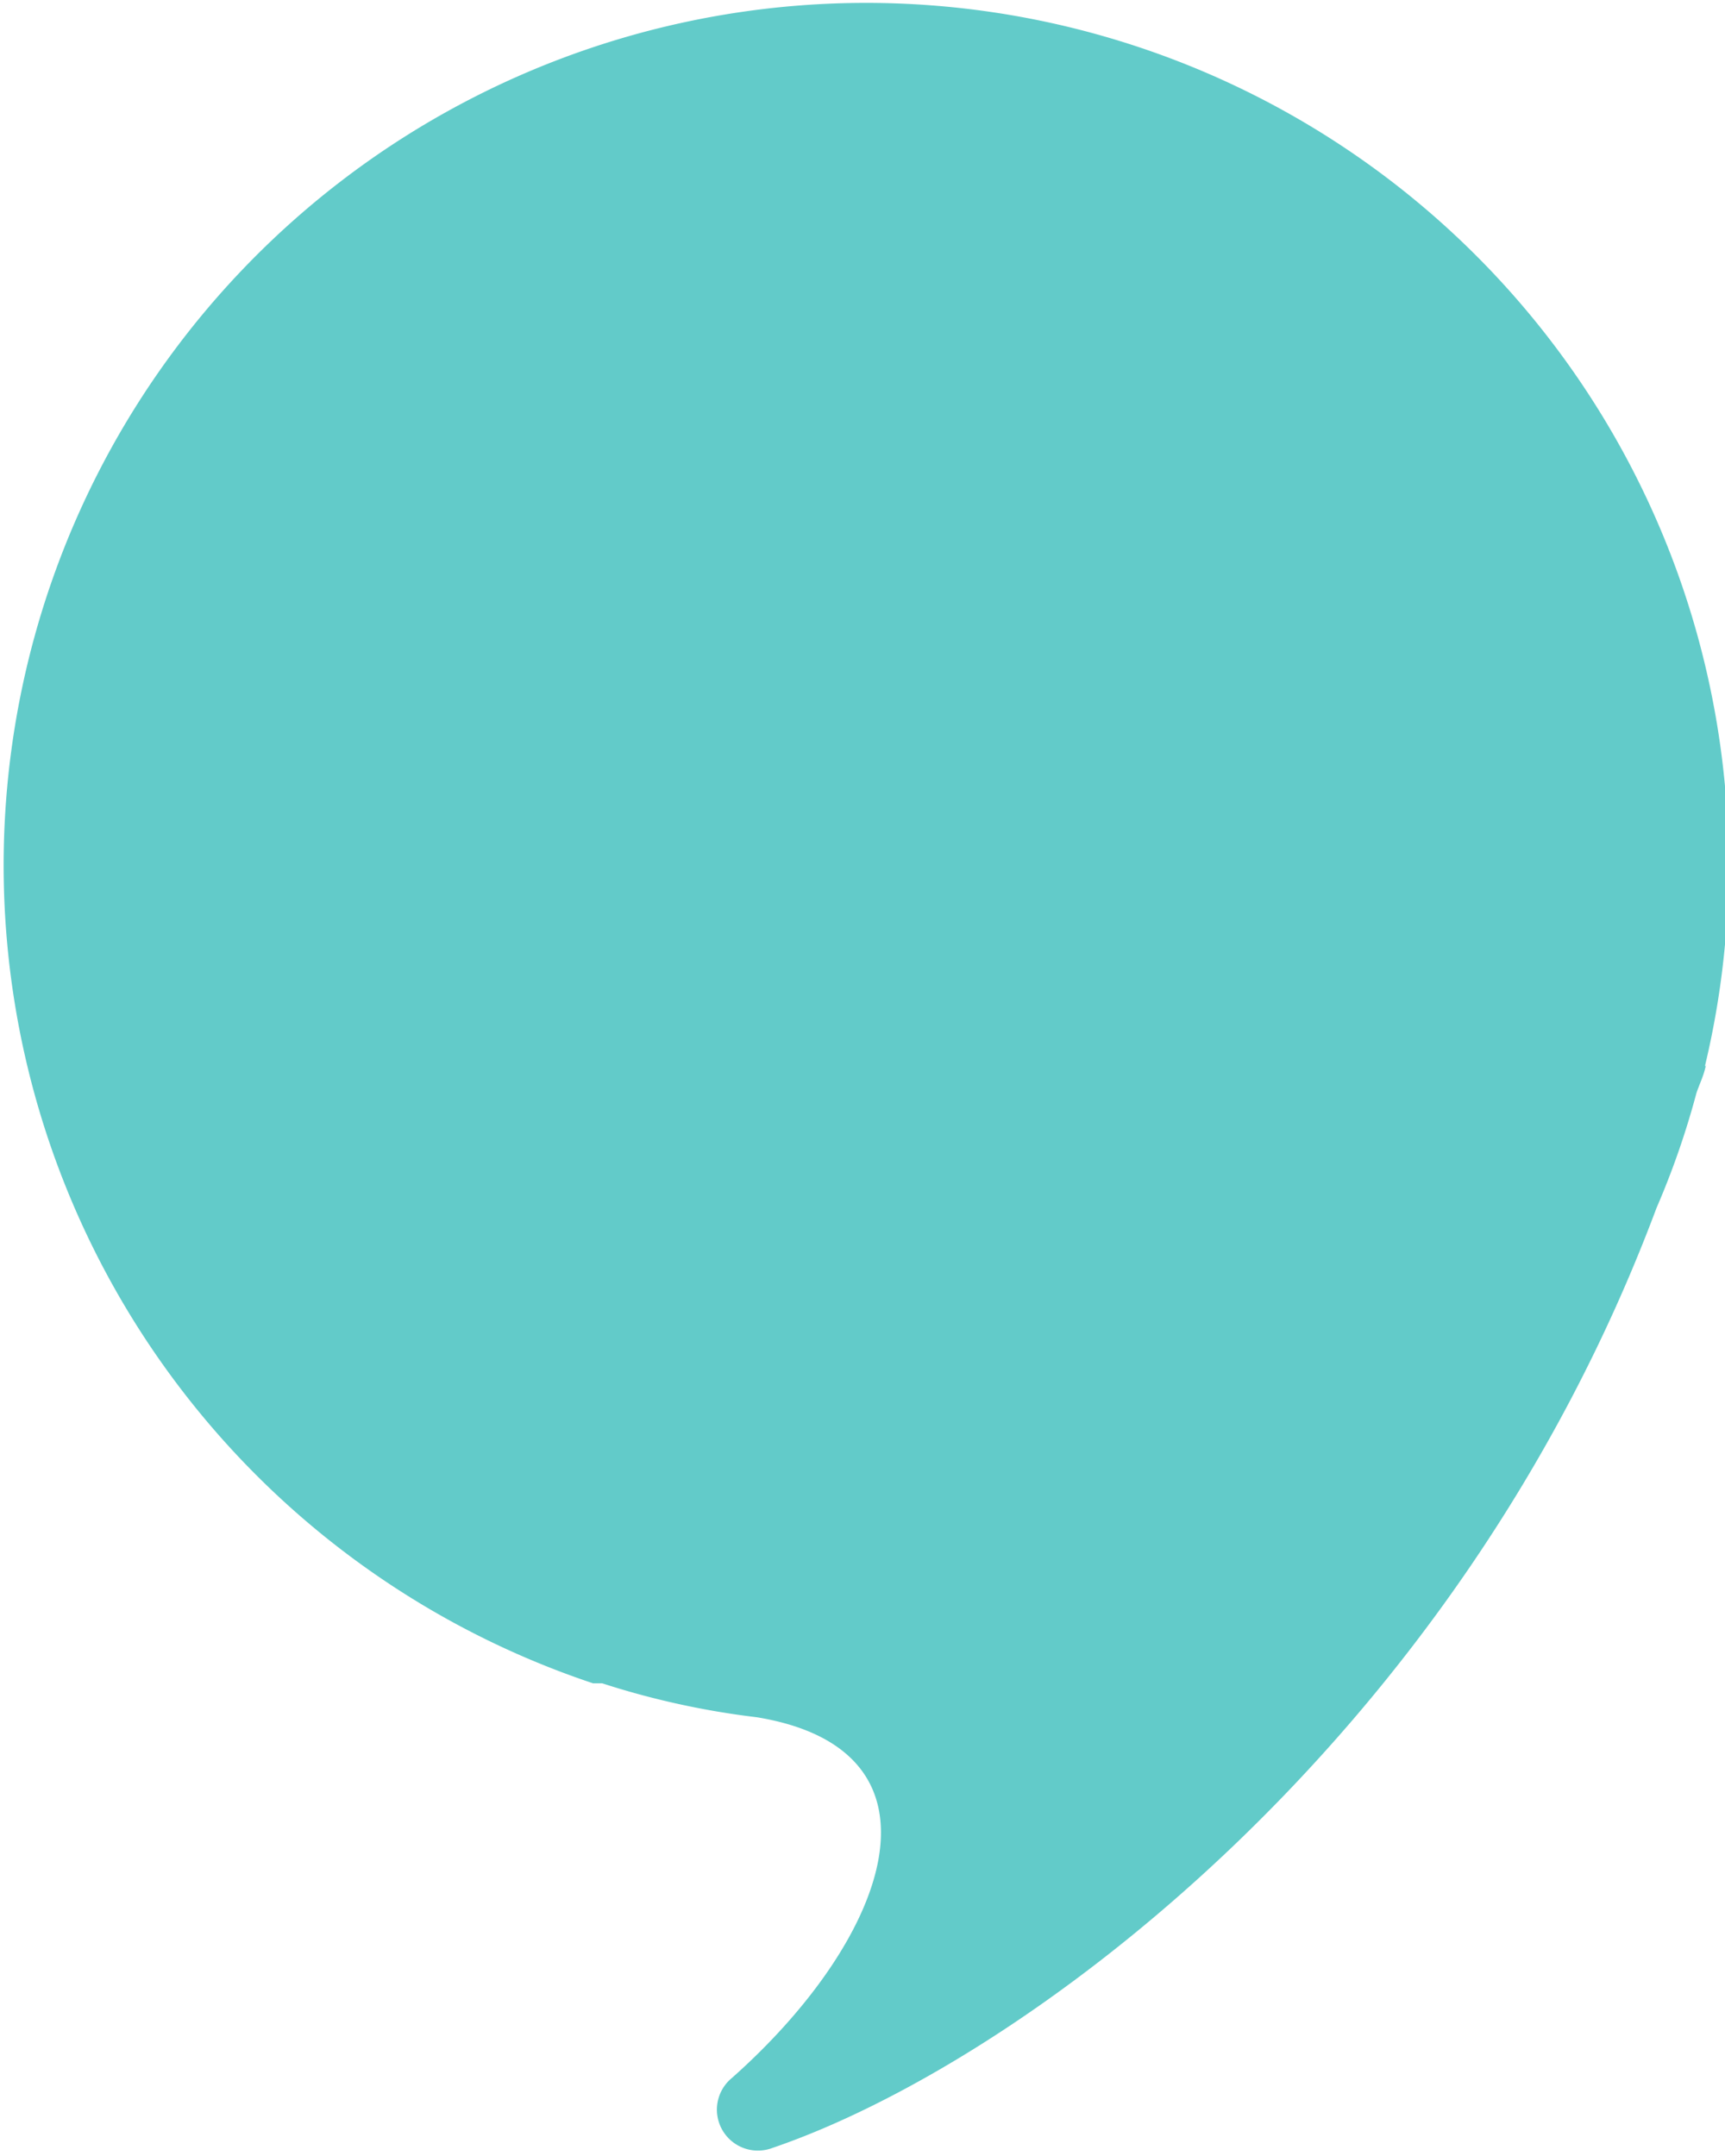 <svg id="Layer_1" data-name="Layer 1" xmlns="http://www.w3.org/2000/svg" viewBox="0 0 32 40"><defs><style>.cls-1{fill:#62cbc9;}</style></defs><g id="KBTG_Inspire" data-name="KBTG Inspire"><path class="cls-1" d="M11,31.23h0l.17,0a15.12,15.12,0,0,0,2.87.63c3.7.61,2.49,4.07-.46,6.69a.76.76,0,0,0,.75,1.3c4.58-1.56,12.68-7.5,16.4-17.44a15.31,15.31,0,0,0,.74-2.13c.05-.15.12-.29.16-.45s0,0,0-.06A16,16,0,1,0,11,31.23Z"/></g></svg>